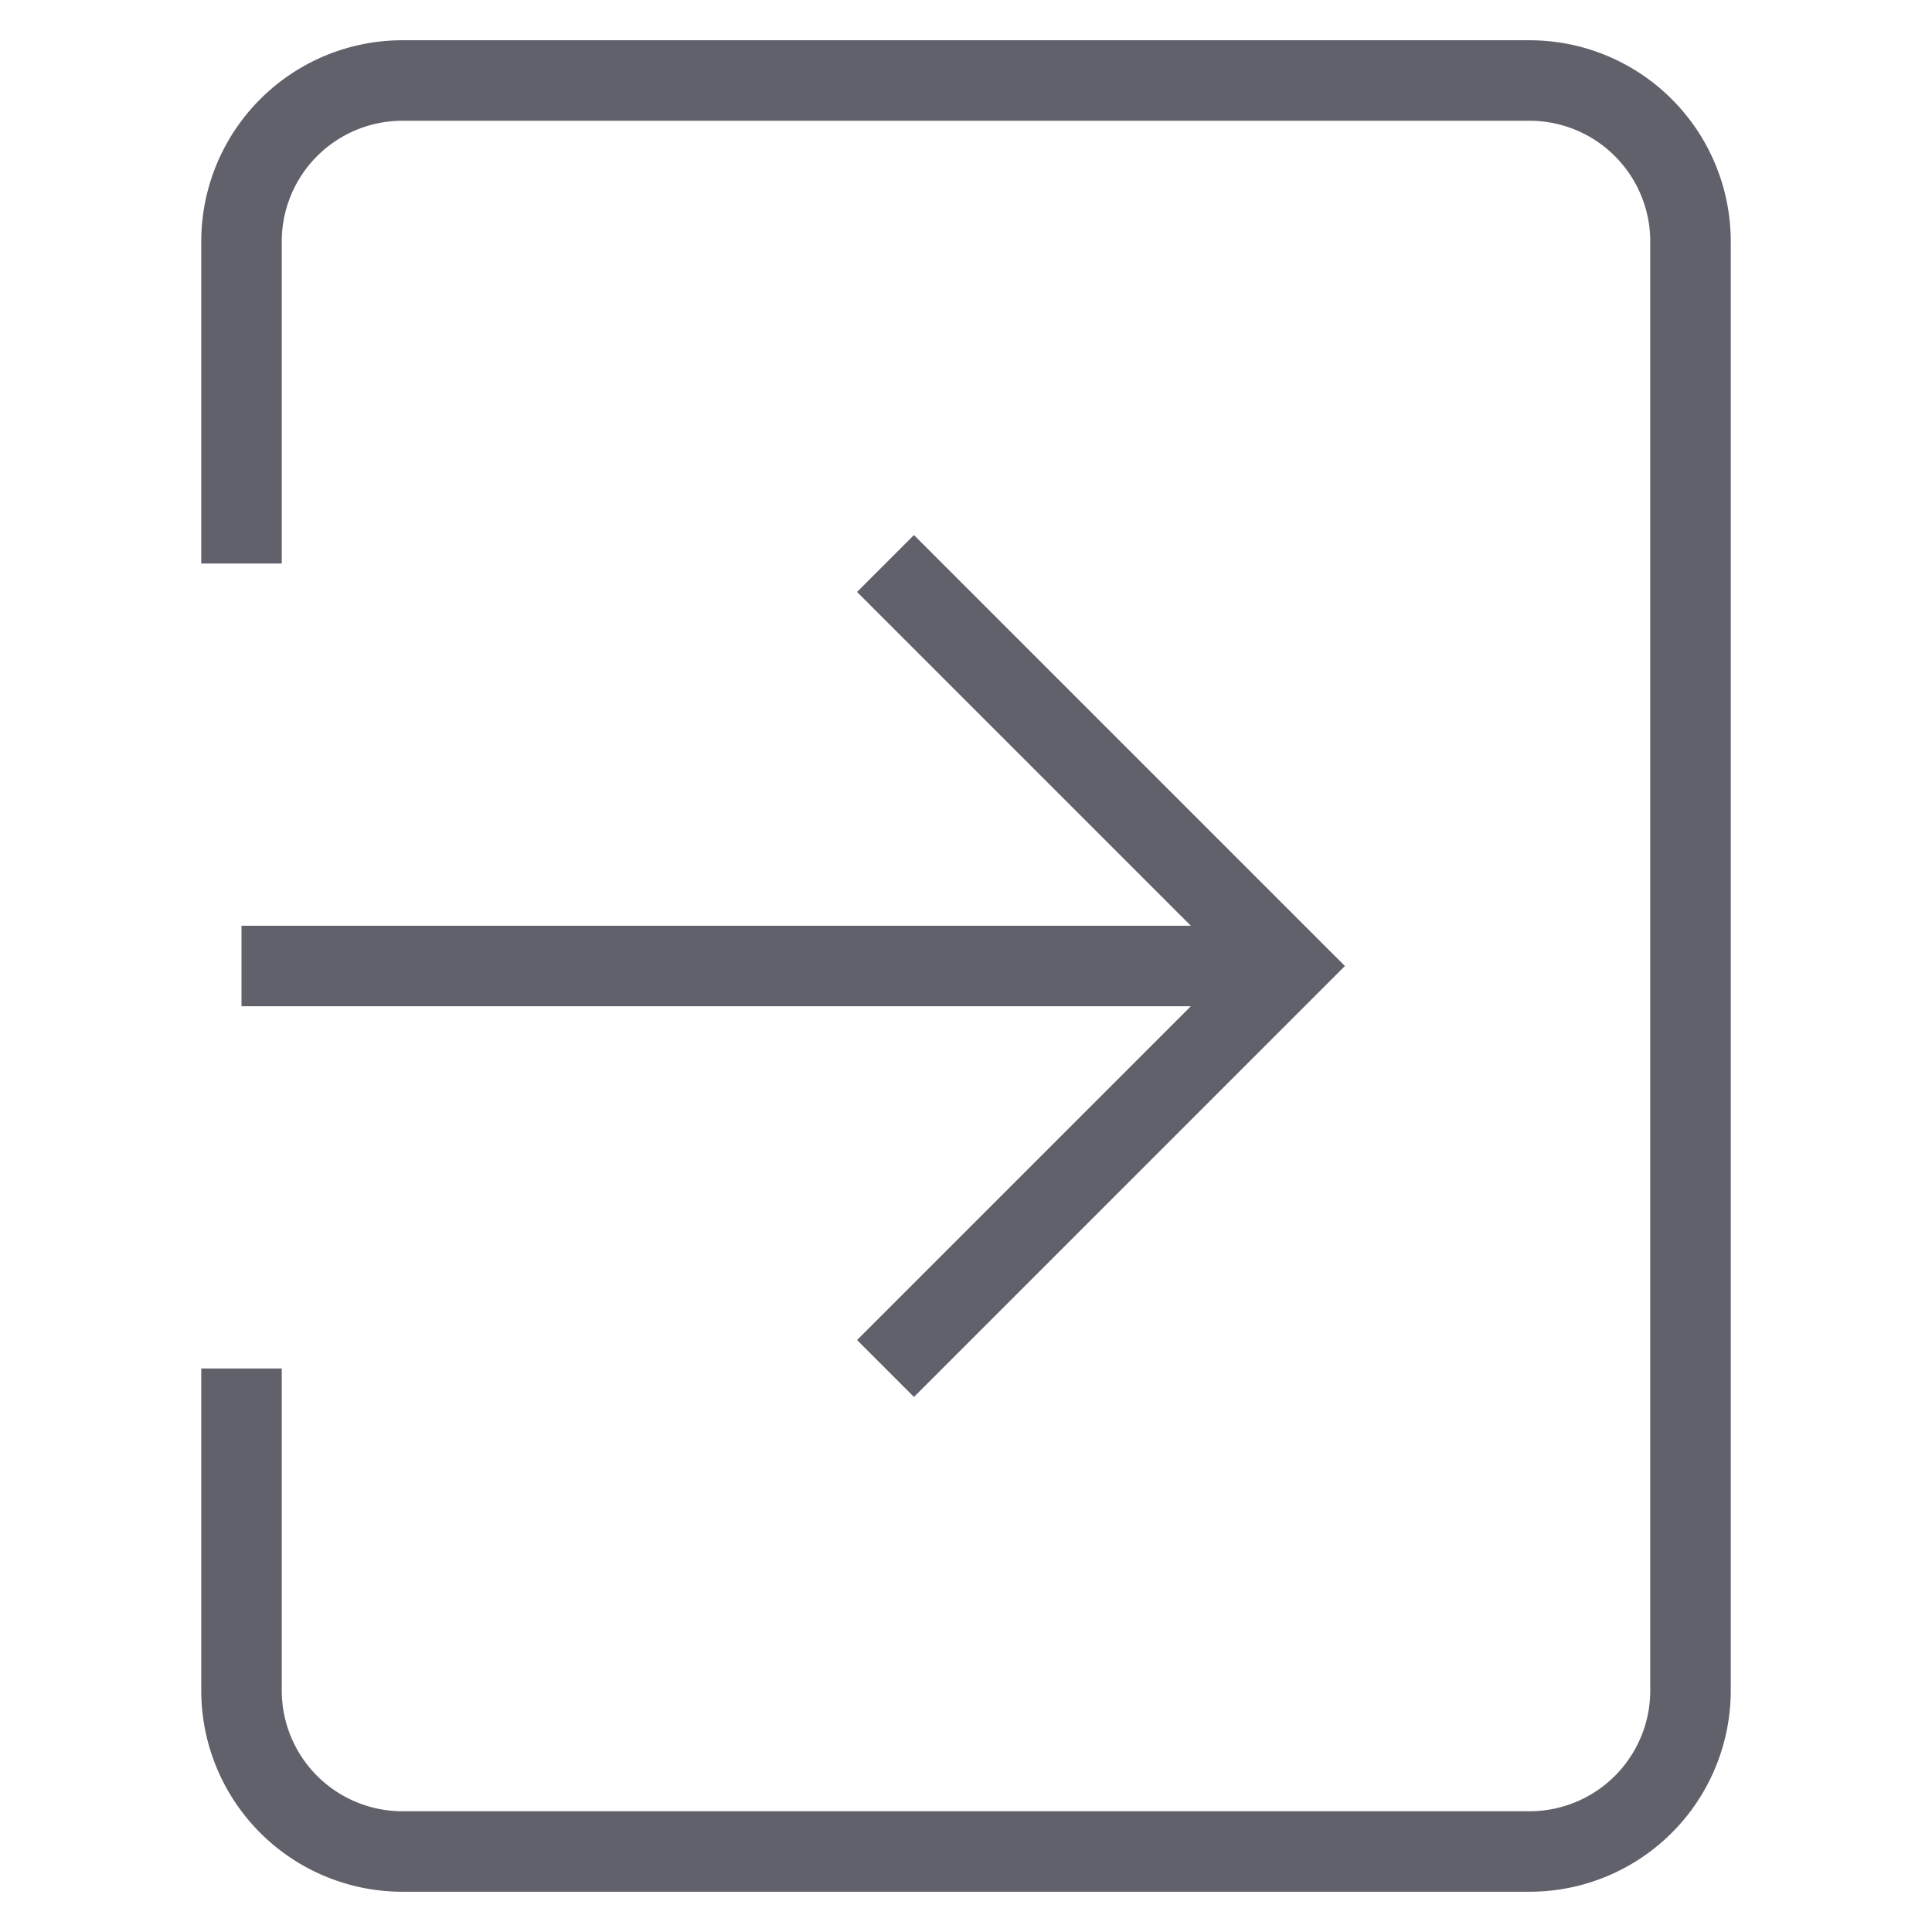 <svg xmlns="http://www.w3.org/2000/svg" height="24" width="24" viewBox="0 0 48 48"><line data-cap="butt" data-color="color-2" x1="32" y1="24" x2="6" y2="24" fill="none" stroke="#61616b" stroke-width="2"></line><path d="M6,14V6a4,4,0,0,1,4-4H38a4,4,0,0,1,4,4V42a4,4,0,0,1-4,4H10a4,4,0,0,1-4-4V34" fill="none" stroke="#61616b" stroke-width="2"></path><polyline data-color="color-2" points="22 14 32 24 22 34" fill="none" stroke="#61616b" stroke-width="2"></polyline></svg>